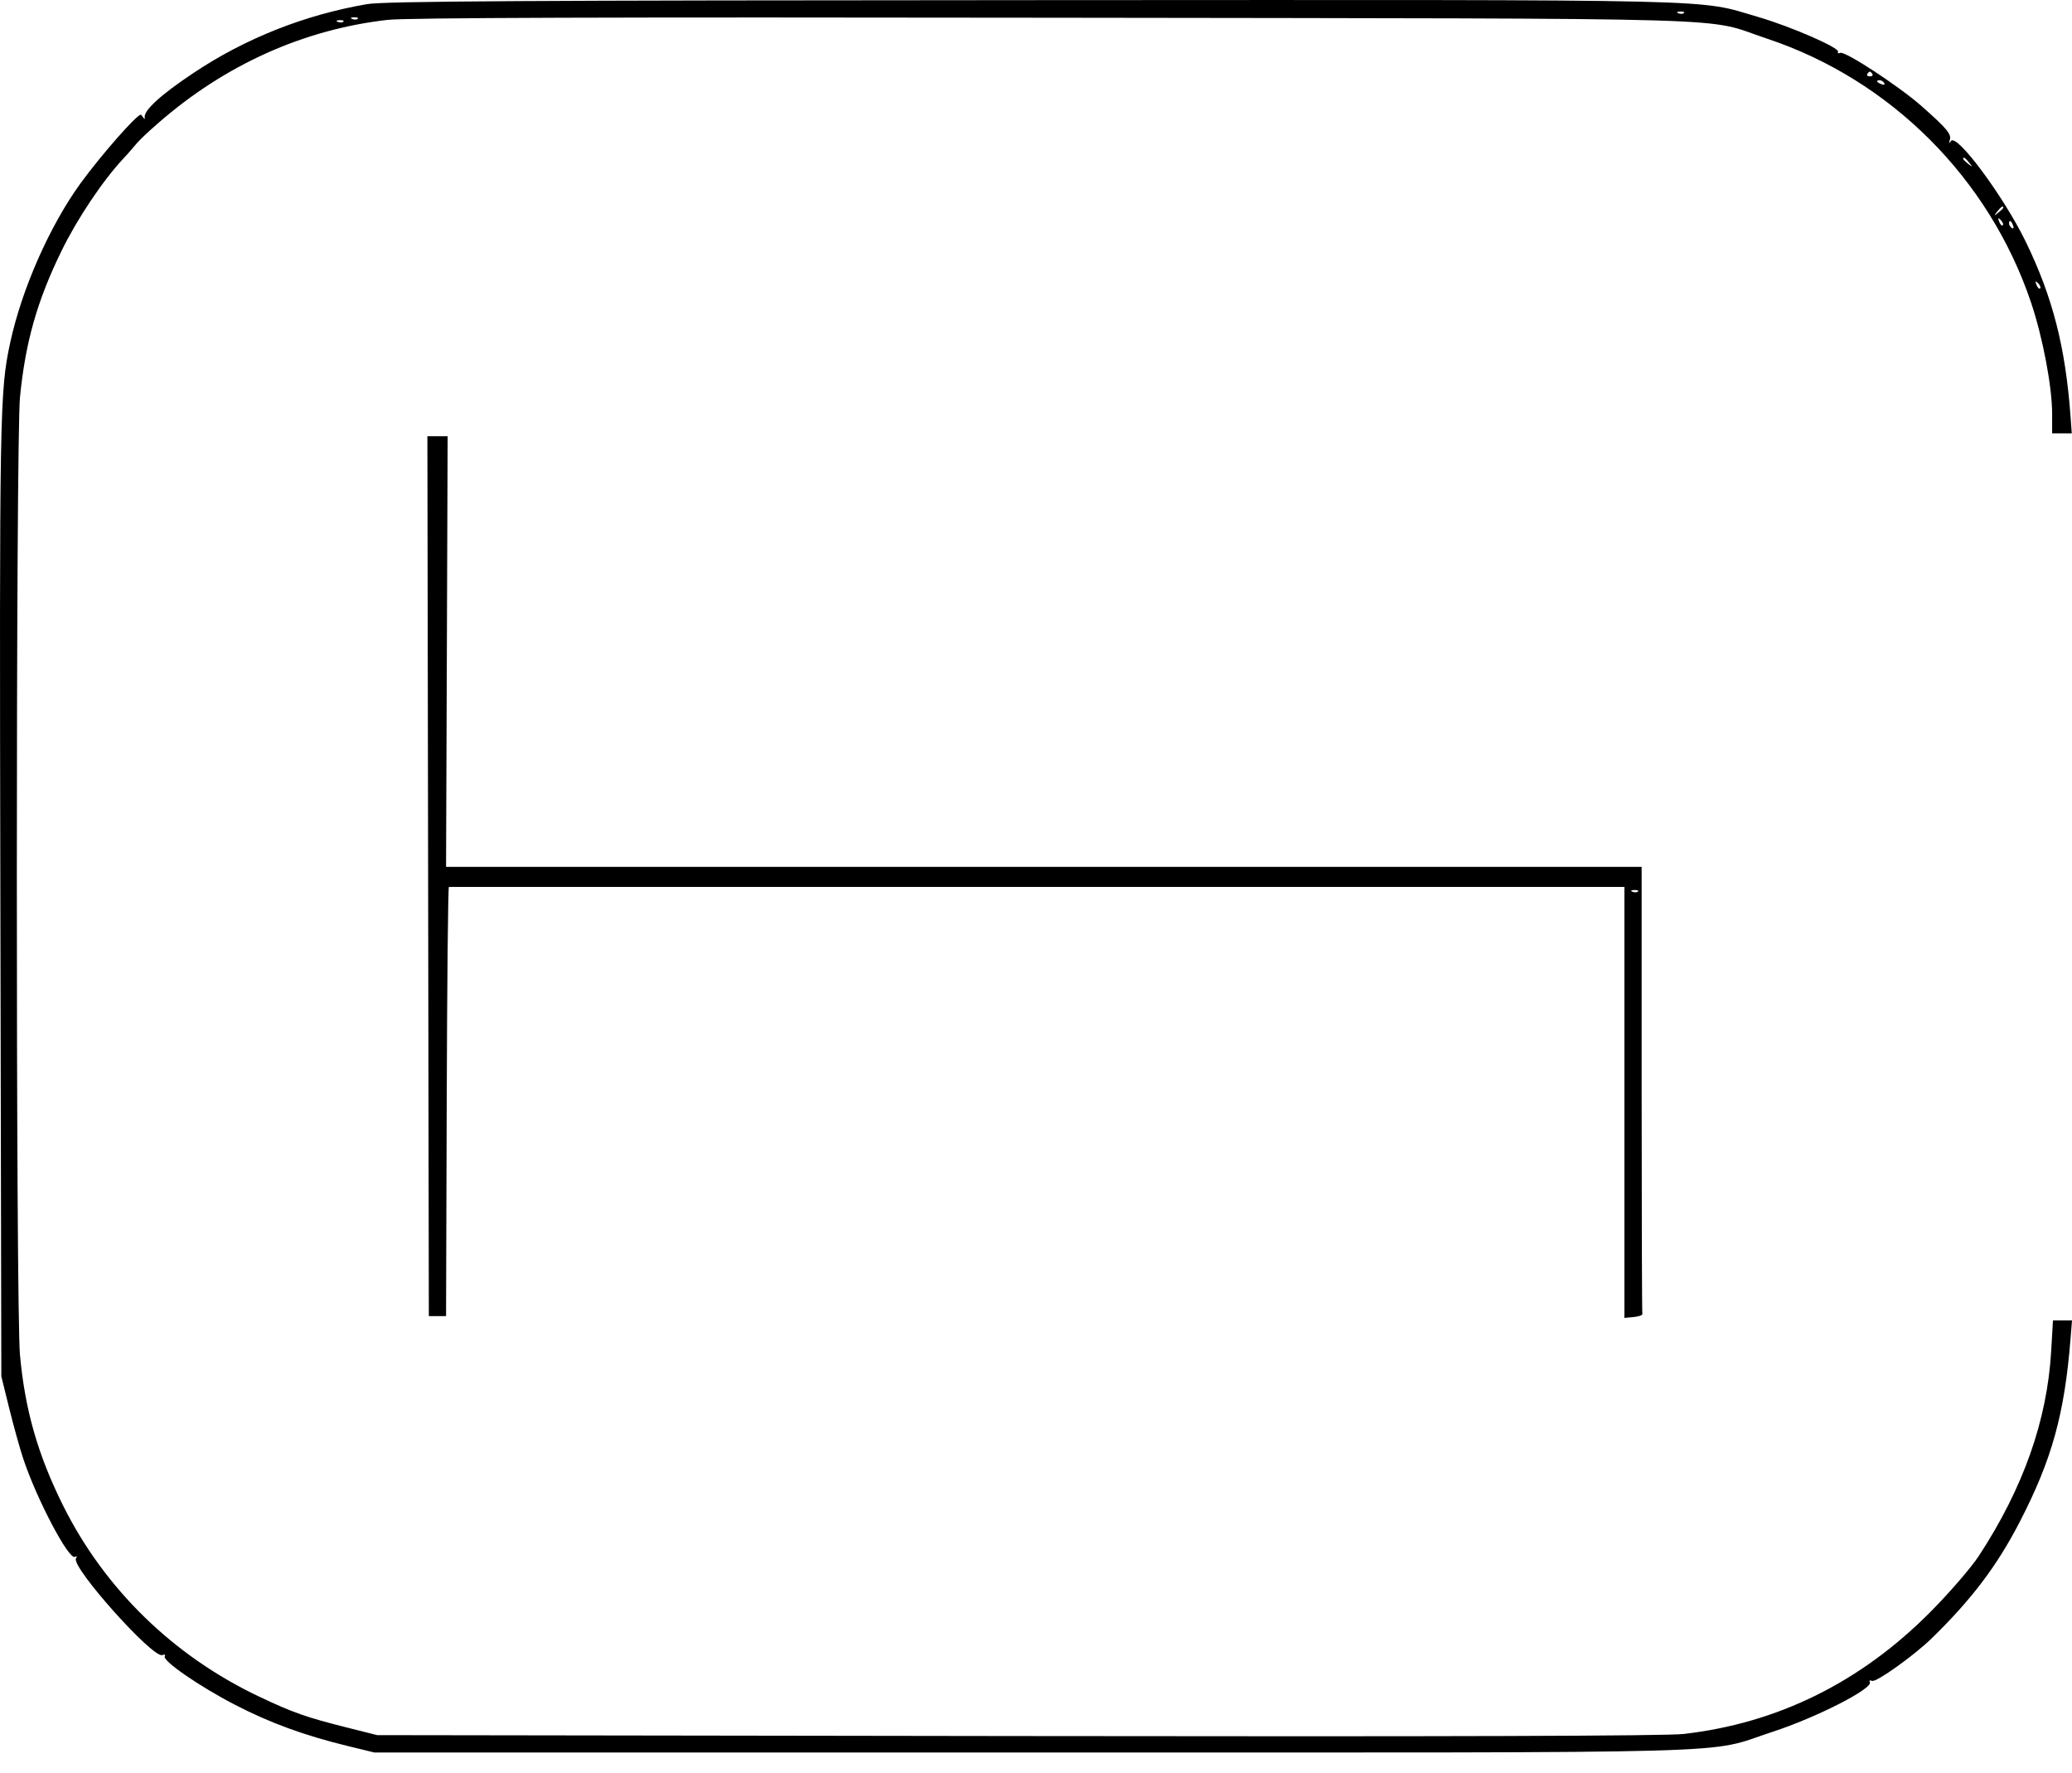 <svg viewBox="0 0 90 77" fill="none" xmlns="http://www.w3.org/2000/svg">
<path fill-rule="evenodd" clip-rule="evenodd" d="M15.947 0.179C13.243 0.642 10.668 1.661 8.416 3.161C6.976 4.119 6.226 4.806 6.285 5.112C6.319 5.286 6.154 4.98 6.117 4.98C5.934 4.98 4.384 6.745 3.504 7.954C2.163 9.797 0.941 12.563 0.441 14.893C-0.012 16.997 -0.027 17.86 0.016 39.019L0.058 59.779L0.397 61.151C0.583 61.905 0.856 62.887 1.003 63.333C1.584 65.096 2.996 67.778 3.258 67.616C3.339 67.566 3.356 67.592 3.3 67.683C3.075 68.046 6.642 72.04 7.051 71.883C7.151 71.845 7.198 71.868 7.158 71.934C7.04 72.124 8.646 73.233 10.211 74.043C11.728 74.828 13.216 75.372 15.108 75.833L16.258 76.113H44.873C76.89 76.113 73.987 76.194 76.98 75.22C78.902 74.595 81.385 73.326 81.217 73.055C81.177 72.99 81.222 72.966 81.318 73.003C81.499 73.073 83.135 71.905 83.9 71.161C85.633 69.474 86.743 68.007 87.722 66.112C89.13 63.389 89.675 61.423 89.938 58.127L90 57.348H89.587H89.174L89.095 58.688C88.919 61.694 87.884 64.625 85.956 67.572C85.619 68.086 84.668 69.186 83.842 70.017C80.809 73.068 77.22 74.841 73.129 75.309C72.362 75.397 62.95 75.426 44.188 75.399L16.383 75.359L15.074 75.03C13.303 74.586 12.731 74.385 11.258 73.687C7.536 71.925 4.544 69.011 2.741 65.39C1.643 63.185 1.086 61.237 0.867 58.844C0.685 56.855 0.687 19.11 0.868 17.252C1.102 14.864 1.613 13.062 2.673 10.896C3.358 9.495 4.466 7.84 5.356 6.89C5.986 6.218 5.796 6.285 6.892 5.329C9.777 2.813 13.187 1.28 16.826 0.864C17.647 0.769 26.423 0.741 45.809 0.77C76.824 0.816 73.898 0.73 76.748 1.677C82.112 3.458 86.397 7.737 88.218 13.13C88.728 14.641 89.137 16.795 89.137 17.969V18.82H89.563H89.99L89.938 18.103C89.719 15.081 89.162 12.905 87.991 10.498C87.032 8.529 84.991 5.778 84.744 6.122C84.654 6.248 84.642 6.236 84.694 6.073C84.773 5.828 84.559 5.573 83.463 4.606C82.492 3.749 80.15 2.214 79.938 2.296C79.847 2.33 79.802 2.311 79.838 2.252C79.939 2.089 77.797 1.154 76.374 0.739C73.651 -0.054 75.623 -0.008 44.888 0.006C22.697 0.016 16.688 0.052 15.947 0.179ZM73.143 0.567C73.102 0.608 72.994 0.613 72.904 0.577C72.805 0.537 72.834 0.507 72.98 0.501C73.111 0.496 73.184 0.525 73.143 0.567ZM15.539 0.816C15.497 0.858 15.39 0.862 15.3 0.826C15.2 0.786 15.23 0.757 15.375 0.751C15.507 0.745 15.58 0.775 15.539 0.816ZM14.915 0.941C14.874 0.982 14.766 0.987 14.677 0.951C14.577 0.911 14.607 0.881 14.752 0.875C14.883 0.87 14.957 0.9 14.915 0.941ZM81.331 3.214C81.366 3.271 81.316 3.318 81.219 3.318C81.122 3.318 81.072 3.271 81.107 3.214C81.142 3.157 81.193 3.11 81.219 3.11C81.245 3.11 81.296 3.157 81.331 3.214ZM81.842 3.607C81.885 3.678 81.835 3.699 81.724 3.656C81.508 3.573 81.469 3.484 81.648 3.484C81.713 3.484 81.8 3.539 81.842 3.607ZM85.537 7.069C85.692 7.266 85.687 7.271 85.49 7.116C85.37 7.022 85.271 6.923 85.271 6.898C85.271 6.795 85.374 6.861 85.537 7.069ZM87.017 9.017C87.017 9.043 86.919 9.141 86.799 9.235C86.601 9.39 86.597 9.386 86.752 9.188C86.915 8.981 87.017 8.915 87.017 9.017ZM86.993 9.784C86.954 9.822 86.885 9.753 86.838 9.63C86.77 9.452 86.784 9.438 86.908 9.56C86.993 9.645 87.031 9.746 86.993 9.784ZM87.439 9.787C87.481 9.898 87.46 9.948 87.39 9.904C87.322 9.862 87.266 9.775 87.266 9.711C87.266 9.532 87.356 9.571 87.439 9.787ZM88.614 12.527C88.575 12.565 88.506 12.496 88.459 12.373C88.391 12.195 88.405 12.181 88.529 12.303C88.614 12.388 88.652 12.489 88.614 12.527ZM18.596 38.053L18.627 57.161H19.002H19.375L19.404 47.841C19.42 42.715 19.462 38.52 19.498 38.52C19.534 38.52 31.037 38.52 45.06 38.52H70.558V47.88V57.239L70.964 57.2C71.187 57.178 71.355 57.119 71.338 57.067C71.321 57.016 71.307 52.625 71.307 47.311V37.648H45.341H19.375L19.41 28.296L19.444 18.945H19.004H18.564L18.596 38.053ZM71.148 38.72C71.107 38.762 70.999 38.766 70.909 38.73C70.81 38.69 70.839 38.661 70.985 38.655C71.116 38.65 71.19 38.679 71.148 38.72Z" fill="black"/>
</svg>
